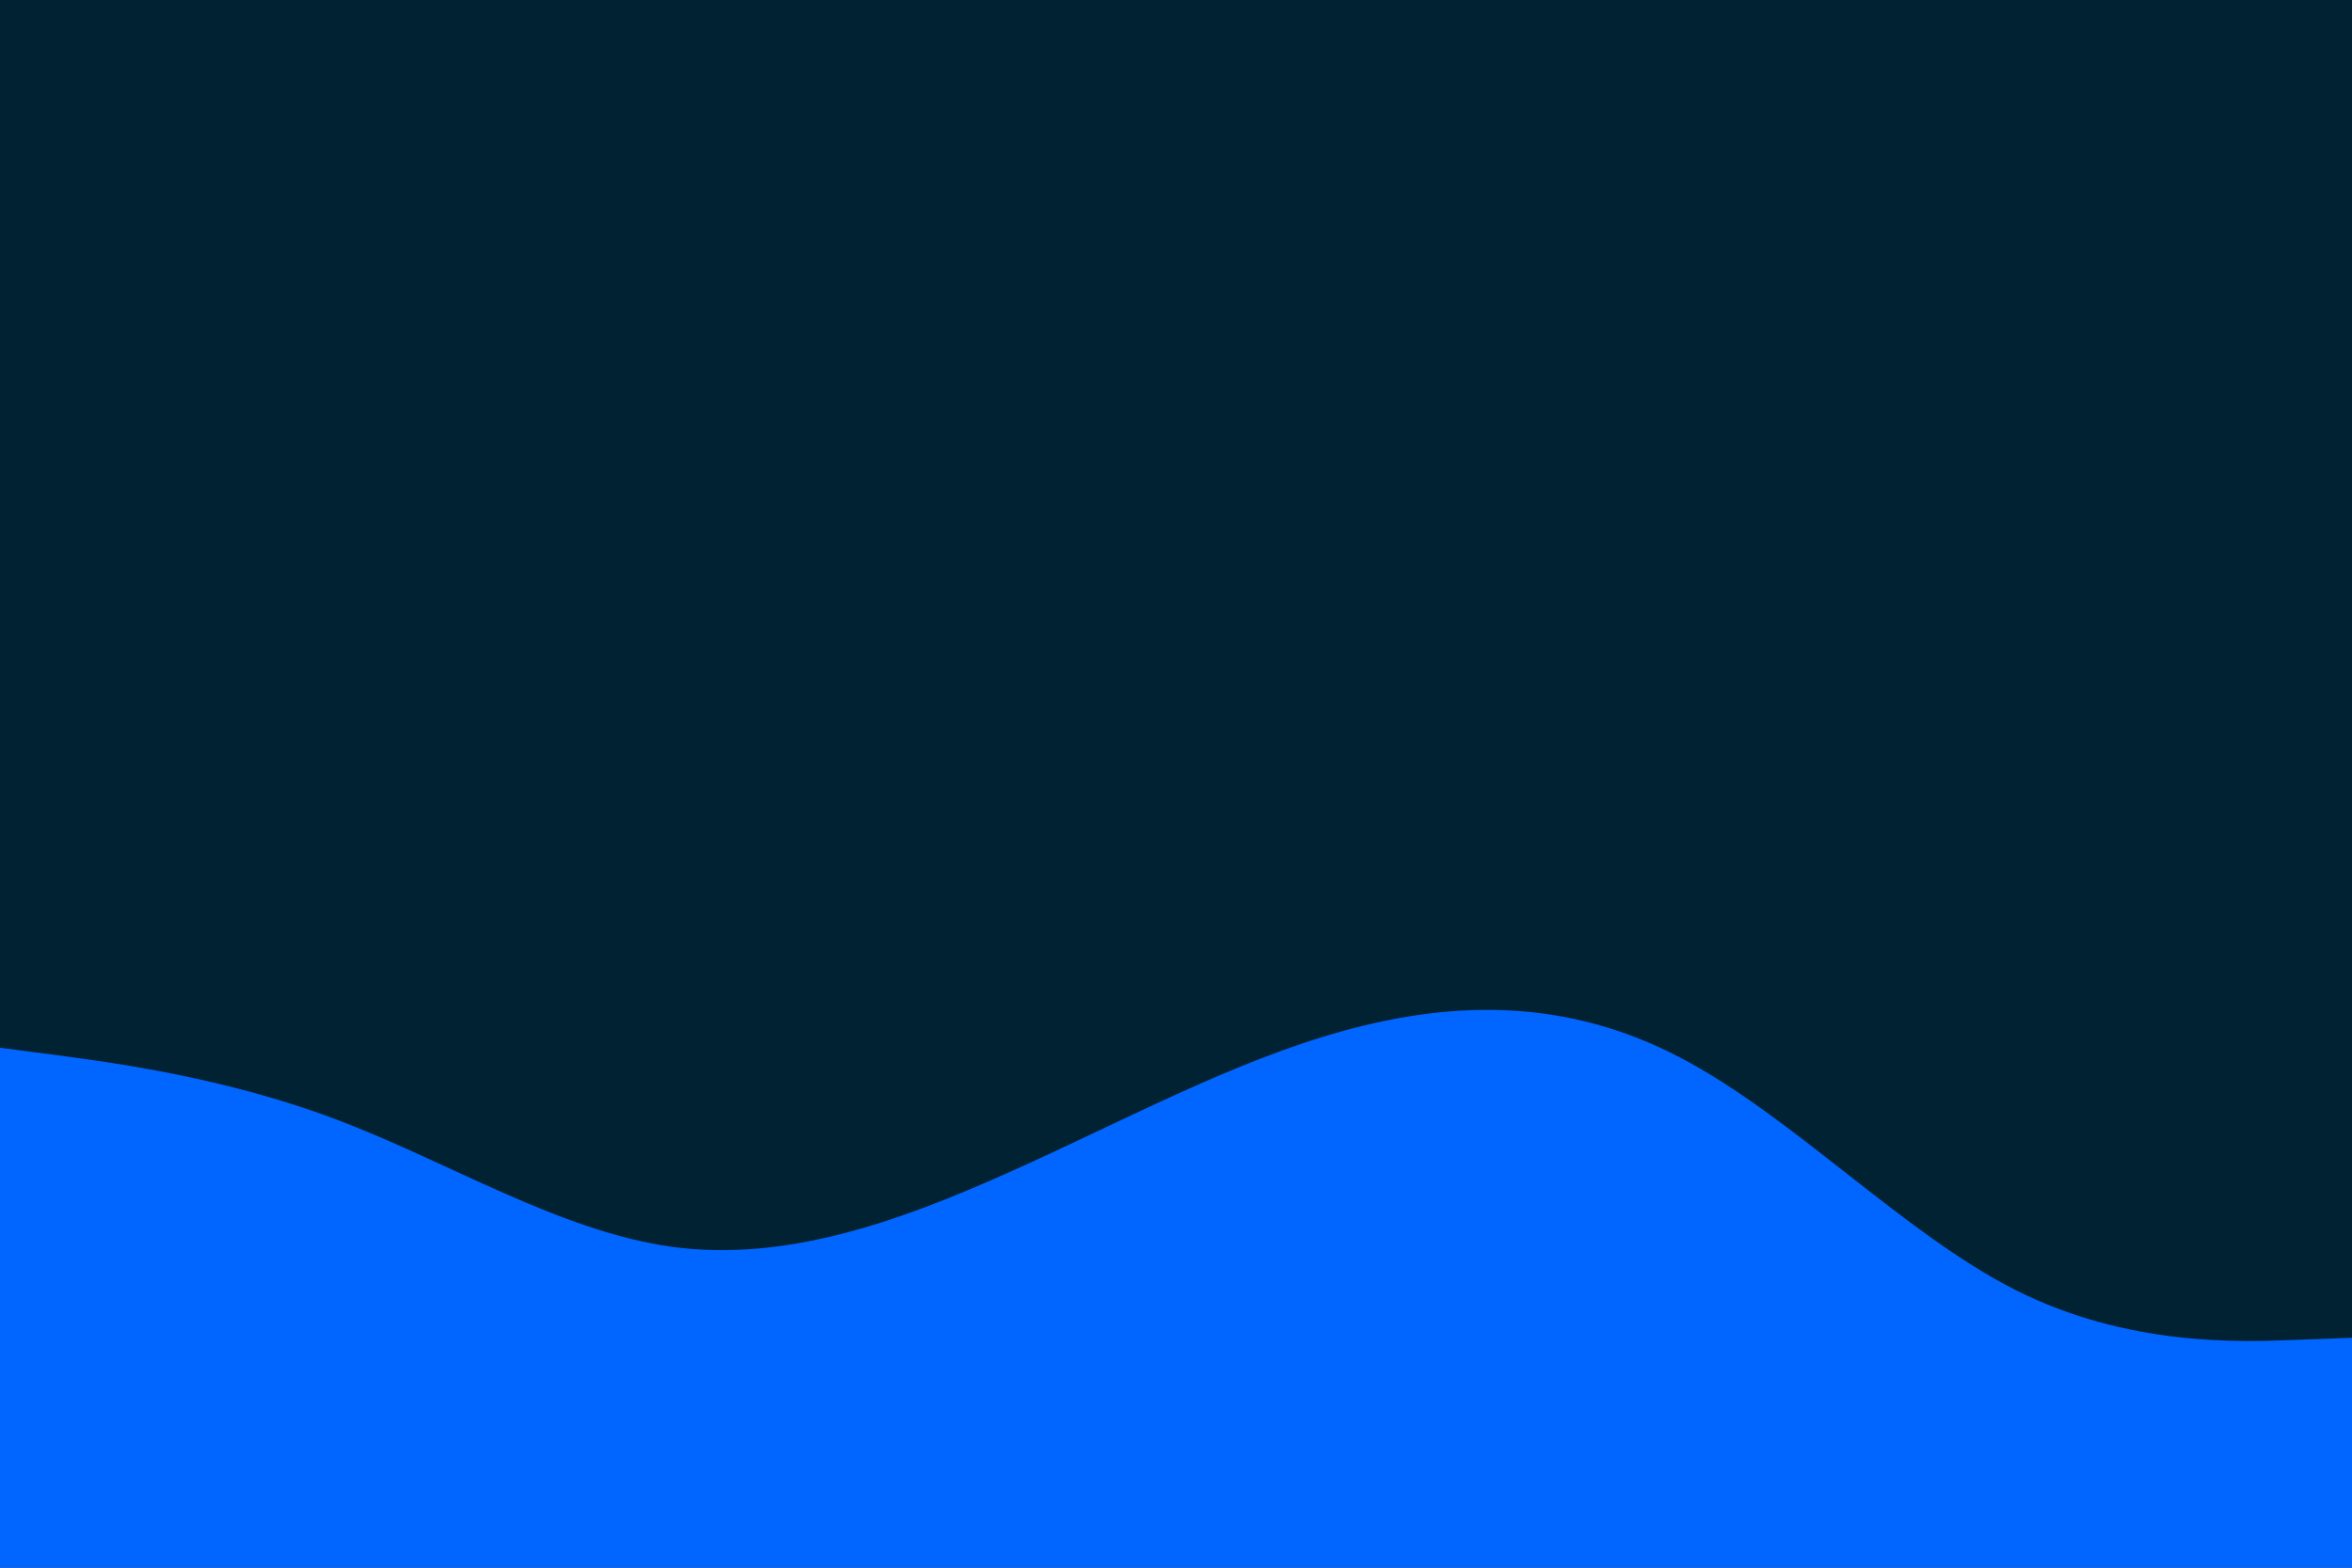 <svg id="visual" viewBox="0 0 900 600" width="900" height="600" xmlns="http://www.w3.org/2000/svg" xmlns:xlink="http://www.w3.org/1999/xlink" version="1.1"><rect x="0" y="0" width="900" height="600" fill="#002233"></rect><path d="M0 401L21.5 403.8C43 406.7 86 412.3 128.8 428.5C171.7 444.7 214.3 471.3 257.2 477.2C300 483 343 468 385.8 448.8C428.7 429.7 471.3 406.3 514.2 394.5C557 382.7 600 382.3 642.8 404.7C685.7 427 728.3 472 771.2 493.7C814 515.3 857 513.7 878.5 512.8L900 512L900 601L878.5 601C857 601 814 601 771.2 601C728.3 601 685.7 601 642.8 601C600 601 557 601 514.2 601C471.3 601 428.7 601 385.8 601C343 601 300 601 257.2 601C214.3 601 171.7 601 128.8 601C86 601 43 601 21.5 601L0 601Z" fill="#0066FF" stroke-linecap="round" stroke-linejoin="miter"></path></svg>